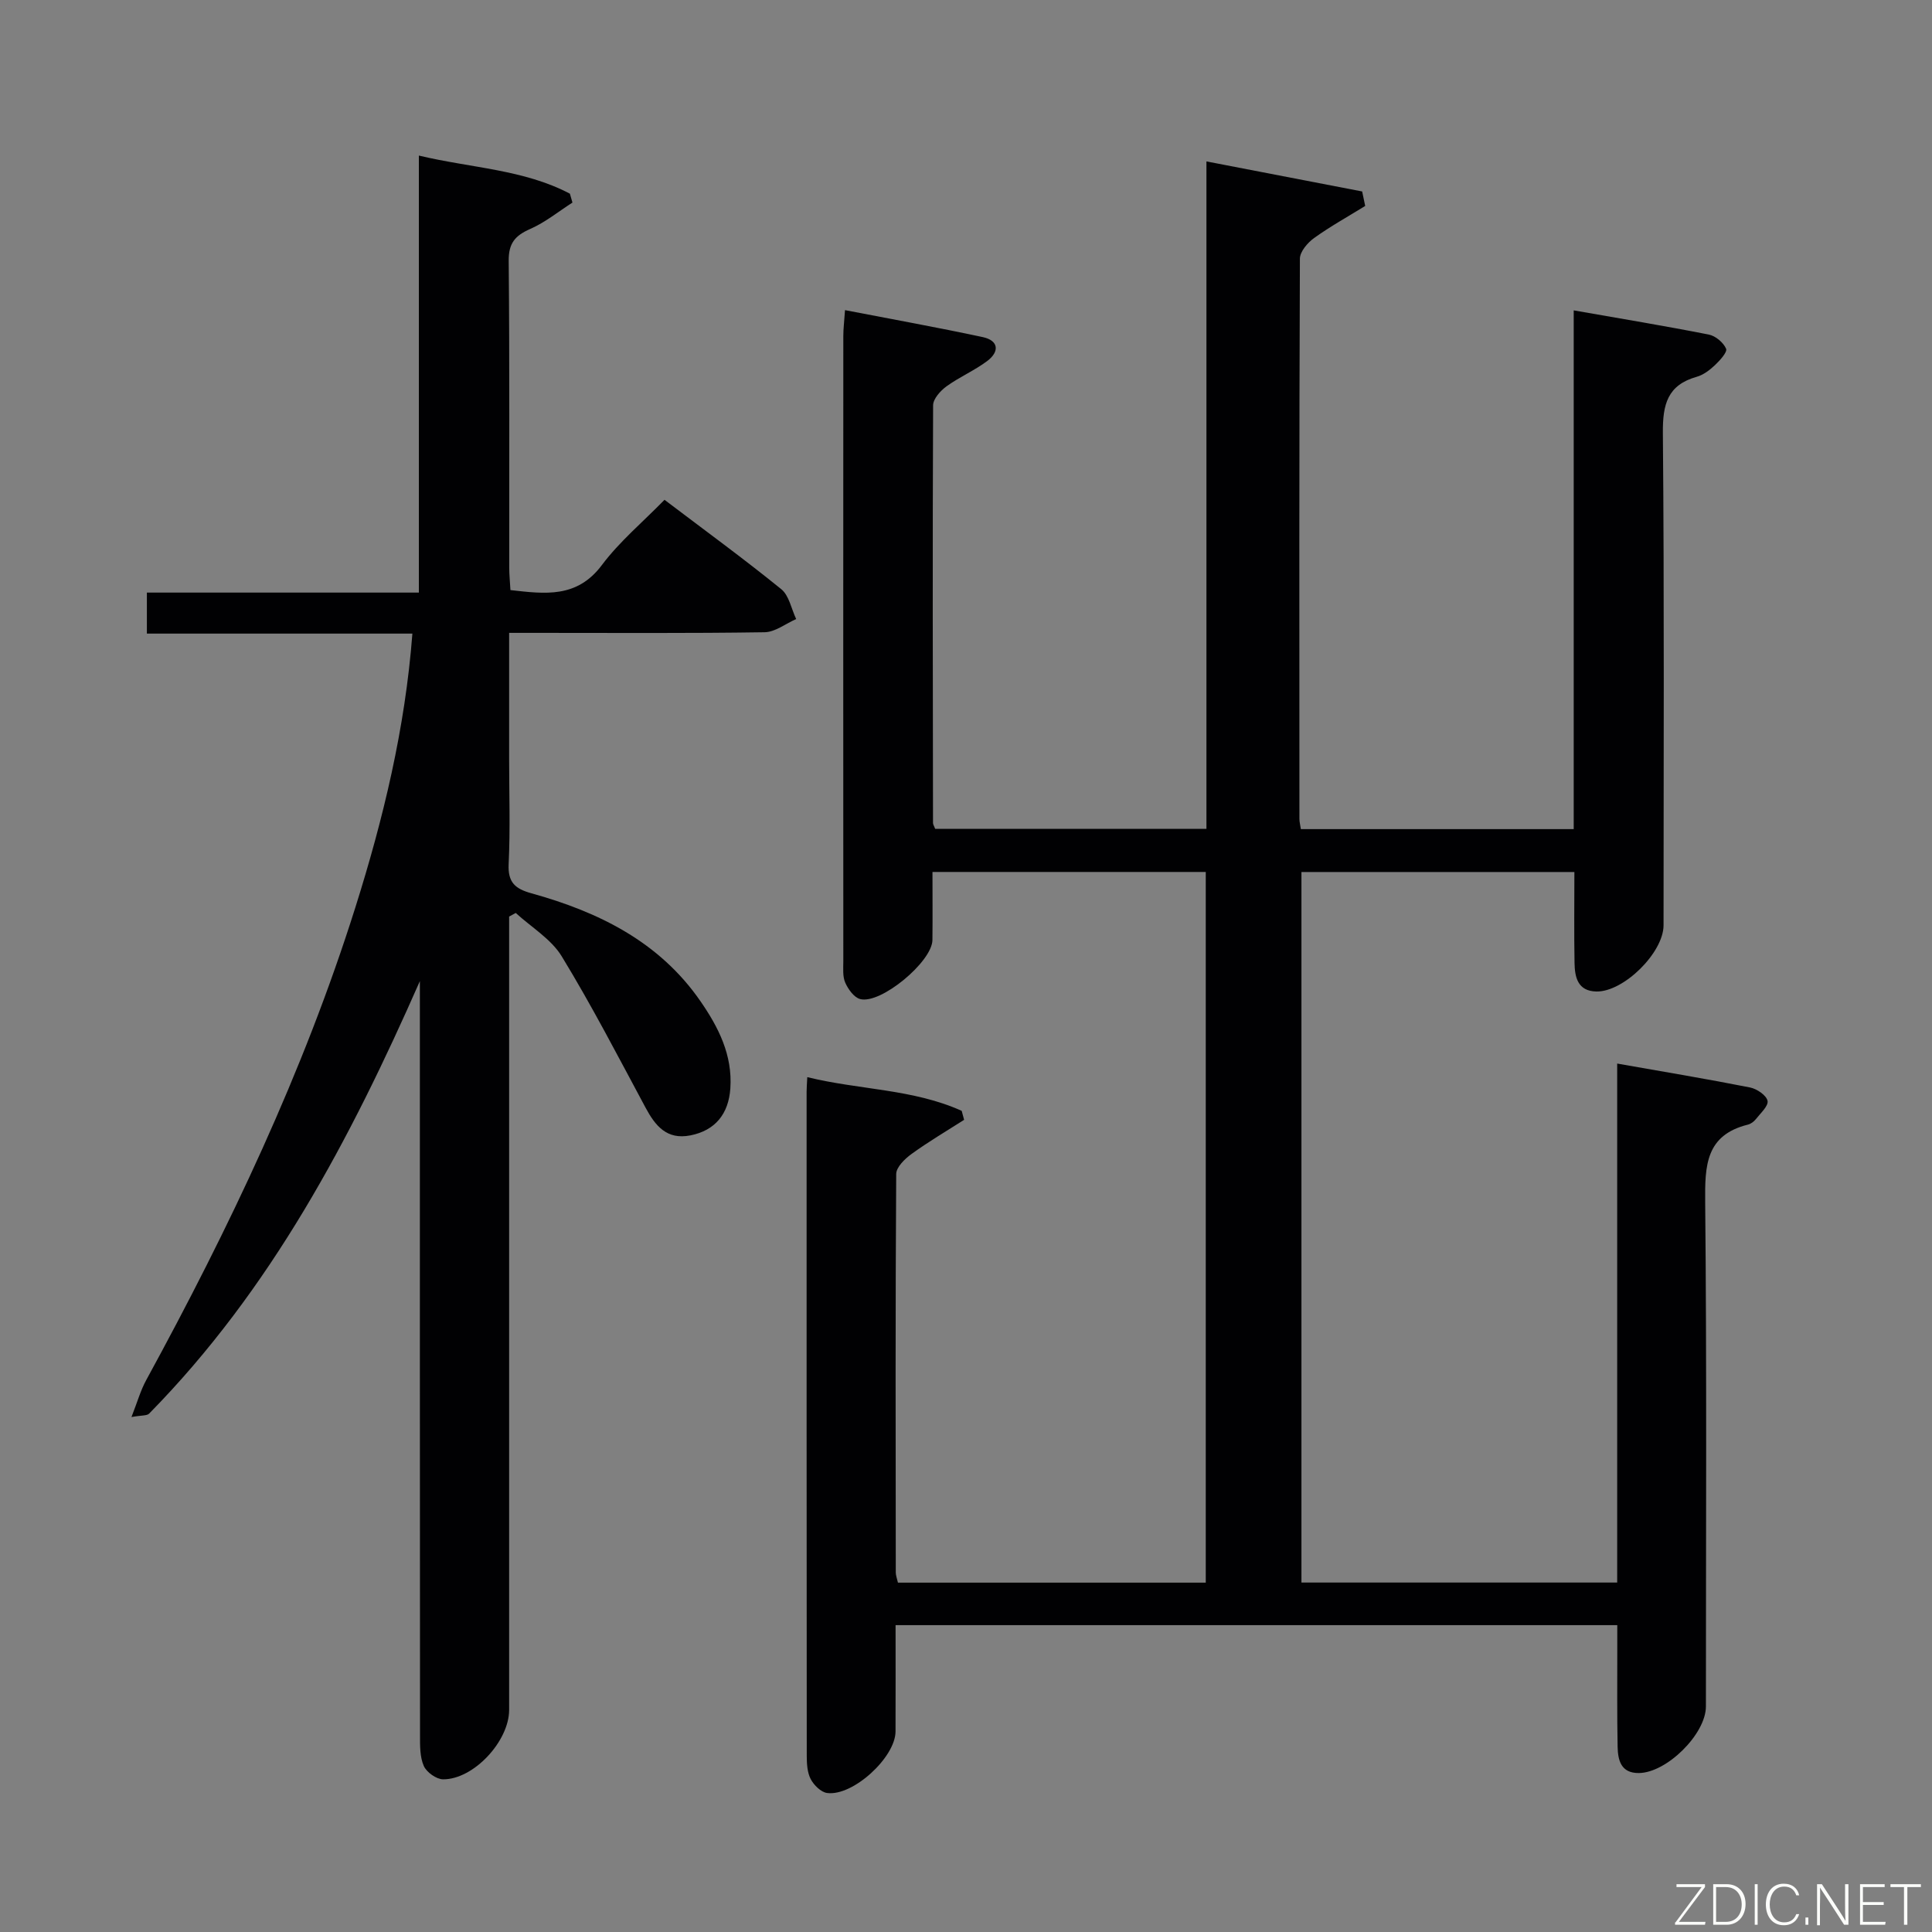 <svg enable-background="new 0 0 400 400" viewBox="0 0 400 400" xmlns="http://www.w3.org/2000/svg"><rect x="0" y="0" width="400" height="400" fill="#808080" stroke="none"/><path d="m282.65 42.64c-3.55 2.19-7.21 4.22-10.58 6.64-1.35.97-2.93 2.82-2.94 4.27-.16 38.66-.12 77.32-.1 115.98 0 .63.17 1.26.3 2.13h56.49c0-35.67 0-71.23 0-107.4 9.77 1.71 18.9 3.22 27.97 5.01 1.39.27 3.03 1.65 3.58 2.93.3.7-1.3 2.44-2.32 3.41-1.07 1.01-2.38 2.01-3.76 2.4-6.06 1.71-7.06 5.72-7.01 11.58.3 33.99.15 67.99.14 101.98 0 5.65-8.26 13.84-13.93 13.71-3.86-.09-4.45-2.98-4.5-5.93-.11-6.14-.03-12.29-.03-18.81-18.92 0-37.5 0-56.51 0v147.11h65.37c0-35.84 0-71.41 0-107.45 9.59 1.69 18.58 3.18 27.51 4.95 1.41.28 3.37 1.61 3.62 2.76.23 1.06-1.47 2.58-2.43 3.81-.39.5-1.03.97-1.63 1.12-8.74 2.17-8.92 8.47-8.85 15.99.34 34.82.15 69.65.15 104.48 0 5.7-8.12 13.75-13.91 13.78-3.69.02-4.31-2.66-4.37-5.45-.13-6.5-.06-13-.07-19.5 0-1.79 0-3.58 0-5.67-49.95 0-99.34 0-149.42 0 0 7.45.02 14.73-.01 22.02-.02 5.34-8.82 13.45-14.17 12.73-1.27-.17-2.74-1.63-3.39-2.87-.72-1.38-.82-3.2-.82-4.83-.04-45.83-.03-91.65-.03-137.48 0-.82.07-1.64.14-3.03 10.76 2.65 21.9 2.43 31.97 6.98.17.62.34 1.24.5 1.86-3.65 2.33-7.39 4.53-10.89 7.07-1.38 1-3.16 2.73-3.17 4.14-.18 27.49-.12 54.99-.09 82.49 0 .63.26 1.27.45 2.12h63.73c0-48.97 0-97.87 0-147.14-18.52 0-37.11 0-56.58 0 0 4.6.04 9.34-.01 14.09-.05 4.49-10.73 13.38-14.98 12.22-1.26-.34-2.47-2.03-3.07-3.39-.57-1.29-.4-2.94-.4-4.44-.02-43.16-.02-86.32 0-129.48 0-1.46.19-2.91.35-5.32 9.77 1.89 19.17 3.58 28.51 5.58 3.35.72 3.49 3.03.94 4.95-2.64 1.98-5.76 3.31-8.44 5.25-1.25.91-2.77 2.59-2.77 3.93-.13 28.83-.06 57.65-.02 86.48 0 .3.22.6.45 1.2h56.16c0-45.71 0-91.44 0-138.18 11.22 2.17 21.73 4.19 32.24 6.22.22 1.02.42 2.01.63 3z" fill="#010103"/><path d="m86.93 203.13c-14.41 32.73-30.82 63.88-56.05 89.54-.46.47-1.55.33-3.66.71 1.21-3.08 1.88-5.51 3.06-7.66 17.15-31.42 32.51-63.64 43.3-97.87 5.78-18.35 10.3-37 11.8-56.67-18.36 0-36.47 0-54.97 0 0-2.89 0-5.42 0-8.49h56.31c0-30.25 0-59.97 0-90.48 10.92 2.6 21.71 2.86 31.27 7.89.18.61.36 1.23.53 1.84-2.9 1.86-5.64 4.1-8.76 5.47-3.13 1.38-4.47 2.95-4.44 6.6.2 21.16.09 42.32.11 63.49 0 1.47.16 2.93.25 4.67 7.19.81 13.78 1.71 18.94-5.19 3.65-4.87 8.45-8.88 12.96-13.5 8.38 6.35 16.44 12.23 24.17 18.5 1.63 1.32 2.09 4.09 3.09 6.19-2.18.95-4.35 2.7-6.55 2.73-15.66.24-31.33.13-46.99.13-1.78 0-3.57 0-5.89 0v25.9c0 7.33.25 14.68-.1 21.99-.18 3.81 1.38 5.1 4.72 6.03 13.92 3.86 26.49 10.03 35 22.35 3.72 5.39 6.65 11.11 6.18 18.04-.36 5.26-3.11 8.71-8.27 9.73-4.88.96-7.25-1.95-9.29-5.75-5.65-10.52-11.14-21.14-17.35-31.32-2.19-3.59-6.29-6.02-9.52-8.98-.46.25-.91.5-1.37.74v5.79 158.47c0 6.46-7.33 14.4-13.67 14.37-1.38-.01-3.41-1.45-3.99-2.75-.83-1.86-.79-4.18-.79-6.31-.04-50.32-.03-100.65-.03-150.97 0-1.77 0-3.5 0-5.23z" fill="#010103"/><g fill="#fbfcfa"><path d="m346.9 398 5.4-7.3h-5.2v-.6h5.9v.6l-5.4 7.2h5.5l-.1.6h-6.2v-.5z"/><path d="m354.7 390.1h2.8c2.3 0 3.9 1.6 3.9 4.1s-1.6 4.3-3.9 4.3h-2.8zm.6 7.8h2c2.2 0 3.3-1.6 3.3-3.6 0-1.8-1-3.6-3.3-3.6h-2z"/><path d="m363.9 390.1v8.4h-.6v-8.4h1.6z"/><path d="m372.5 396.3c-.4 1.3-1.4 2.3-3.2 2.3-2.4 0-3.7-1.9-3.7-4.3 0-2.3 1.2-4.3 3.7-4.3 1.8 0 2.9 1 3.2 2.4h-.6c-.4-1.1-1.1-1.8-2.5-1.8-2.1 0-3 1.9-3 3.7s.9 3.7 3 3.7c1.4 0 2.1-.7 2.5-1.7z"/><path d="m373.8 398.5v-1.5h.6v1.5z"/><path d="m376.2 398.5v-8.4h1c1.3 2 4.4 6.7 4.9 7.6-.1-1.2-.1-2.4-.1-3.8v-3.8h.7v8.4h-.9c-1.2-1.9-4.4-6.8-5-7.7.1 1.1 0 2.3 0 3.9v3.9h-.6z"/><path d="m390 394.4h-4.3v3.5h4.7l-.1.6h-5.2v-8.4h5.1v.6h-4.5v3.1h4.3z"/><path d="m394.2 390.7h-2.8v-.6h6.3v.6h-2.8v7.8h-.7z"/></g></svg>